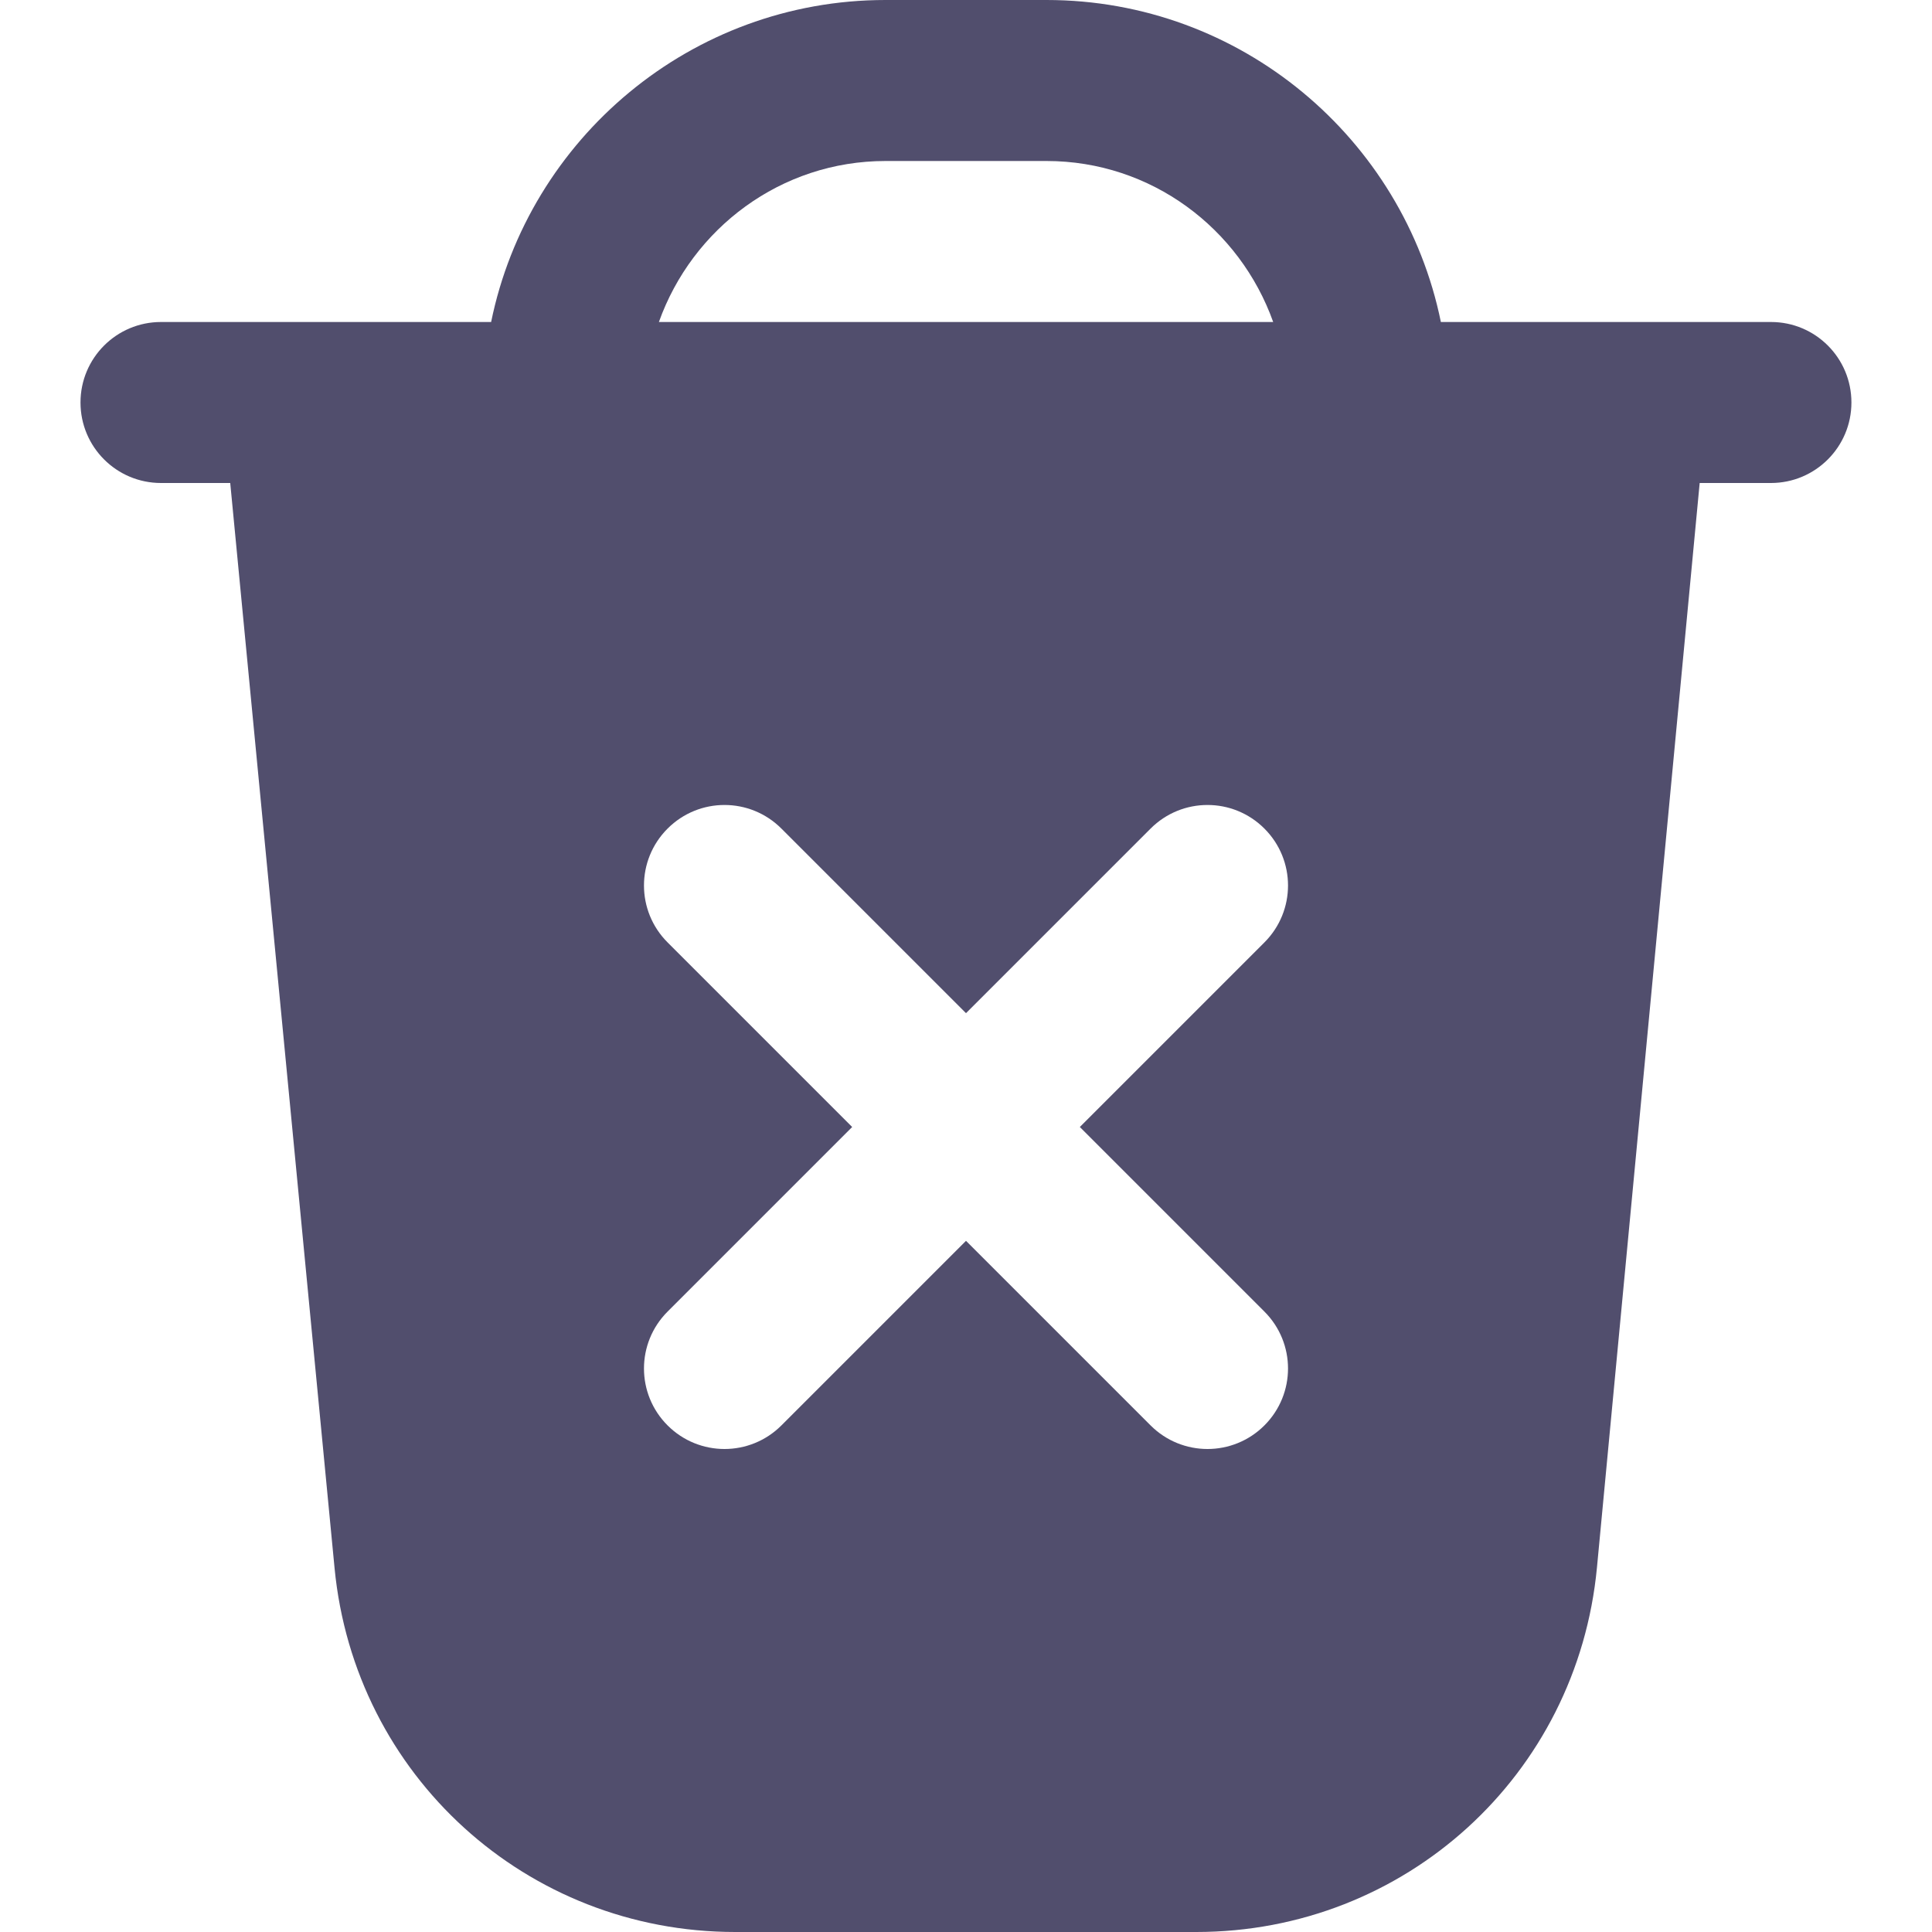 <svg width="24" height="24" viewBox="0 0 24 24" fill="none" xmlns="http://www.w3.org/2000/svg">
<path d="M22 4H17.899C17.434 1.721 15.415 0 13 0H11C8.586 0 6.566 1.721 6.101 4H2C1.448 4 1 4.447 1 5C1 5.553 1.448 6 2 6H2.86L4.156 19.479C4.404 22.057 6.544 24 9.133 24H14.86C17.453 24 19.593 22.053 19.838 19.472L21.114 6H21.999C22.551 6 22.999 5.553 22.999 5C22.999 4.447 22.552 4 22 4ZM11 2H13C14.302 2 15.402 2.839 15.816 4H8.185C8.599 2.839 9.699 2 11.001 2H11ZM15.707 16.293C16.098 16.684 16.098 17.316 15.707 17.707C15.512 17.902 15.256 18 15 18C14.744 18 14.488 17.902 14.293 17.707L12 15.414L9.707 17.707C9.512 17.902 9.256 18 9 18C8.744 18 8.488 17.902 8.293 17.707C7.902 17.316 7.902 16.684 8.293 16.293L10.586 14L8.293 11.707C7.902 11.316 7.902 10.684 8.293 10.293C8.684 9.902 9.316 9.902 9.707 10.293L12 12.586L14.293 10.293C14.684 9.902 15.316 9.902 15.707 10.293C16.098 10.684 16.098 11.316 15.707 11.707L13.414 14L15.707 16.293Z" fill="#514E6D"/>
</svg>
